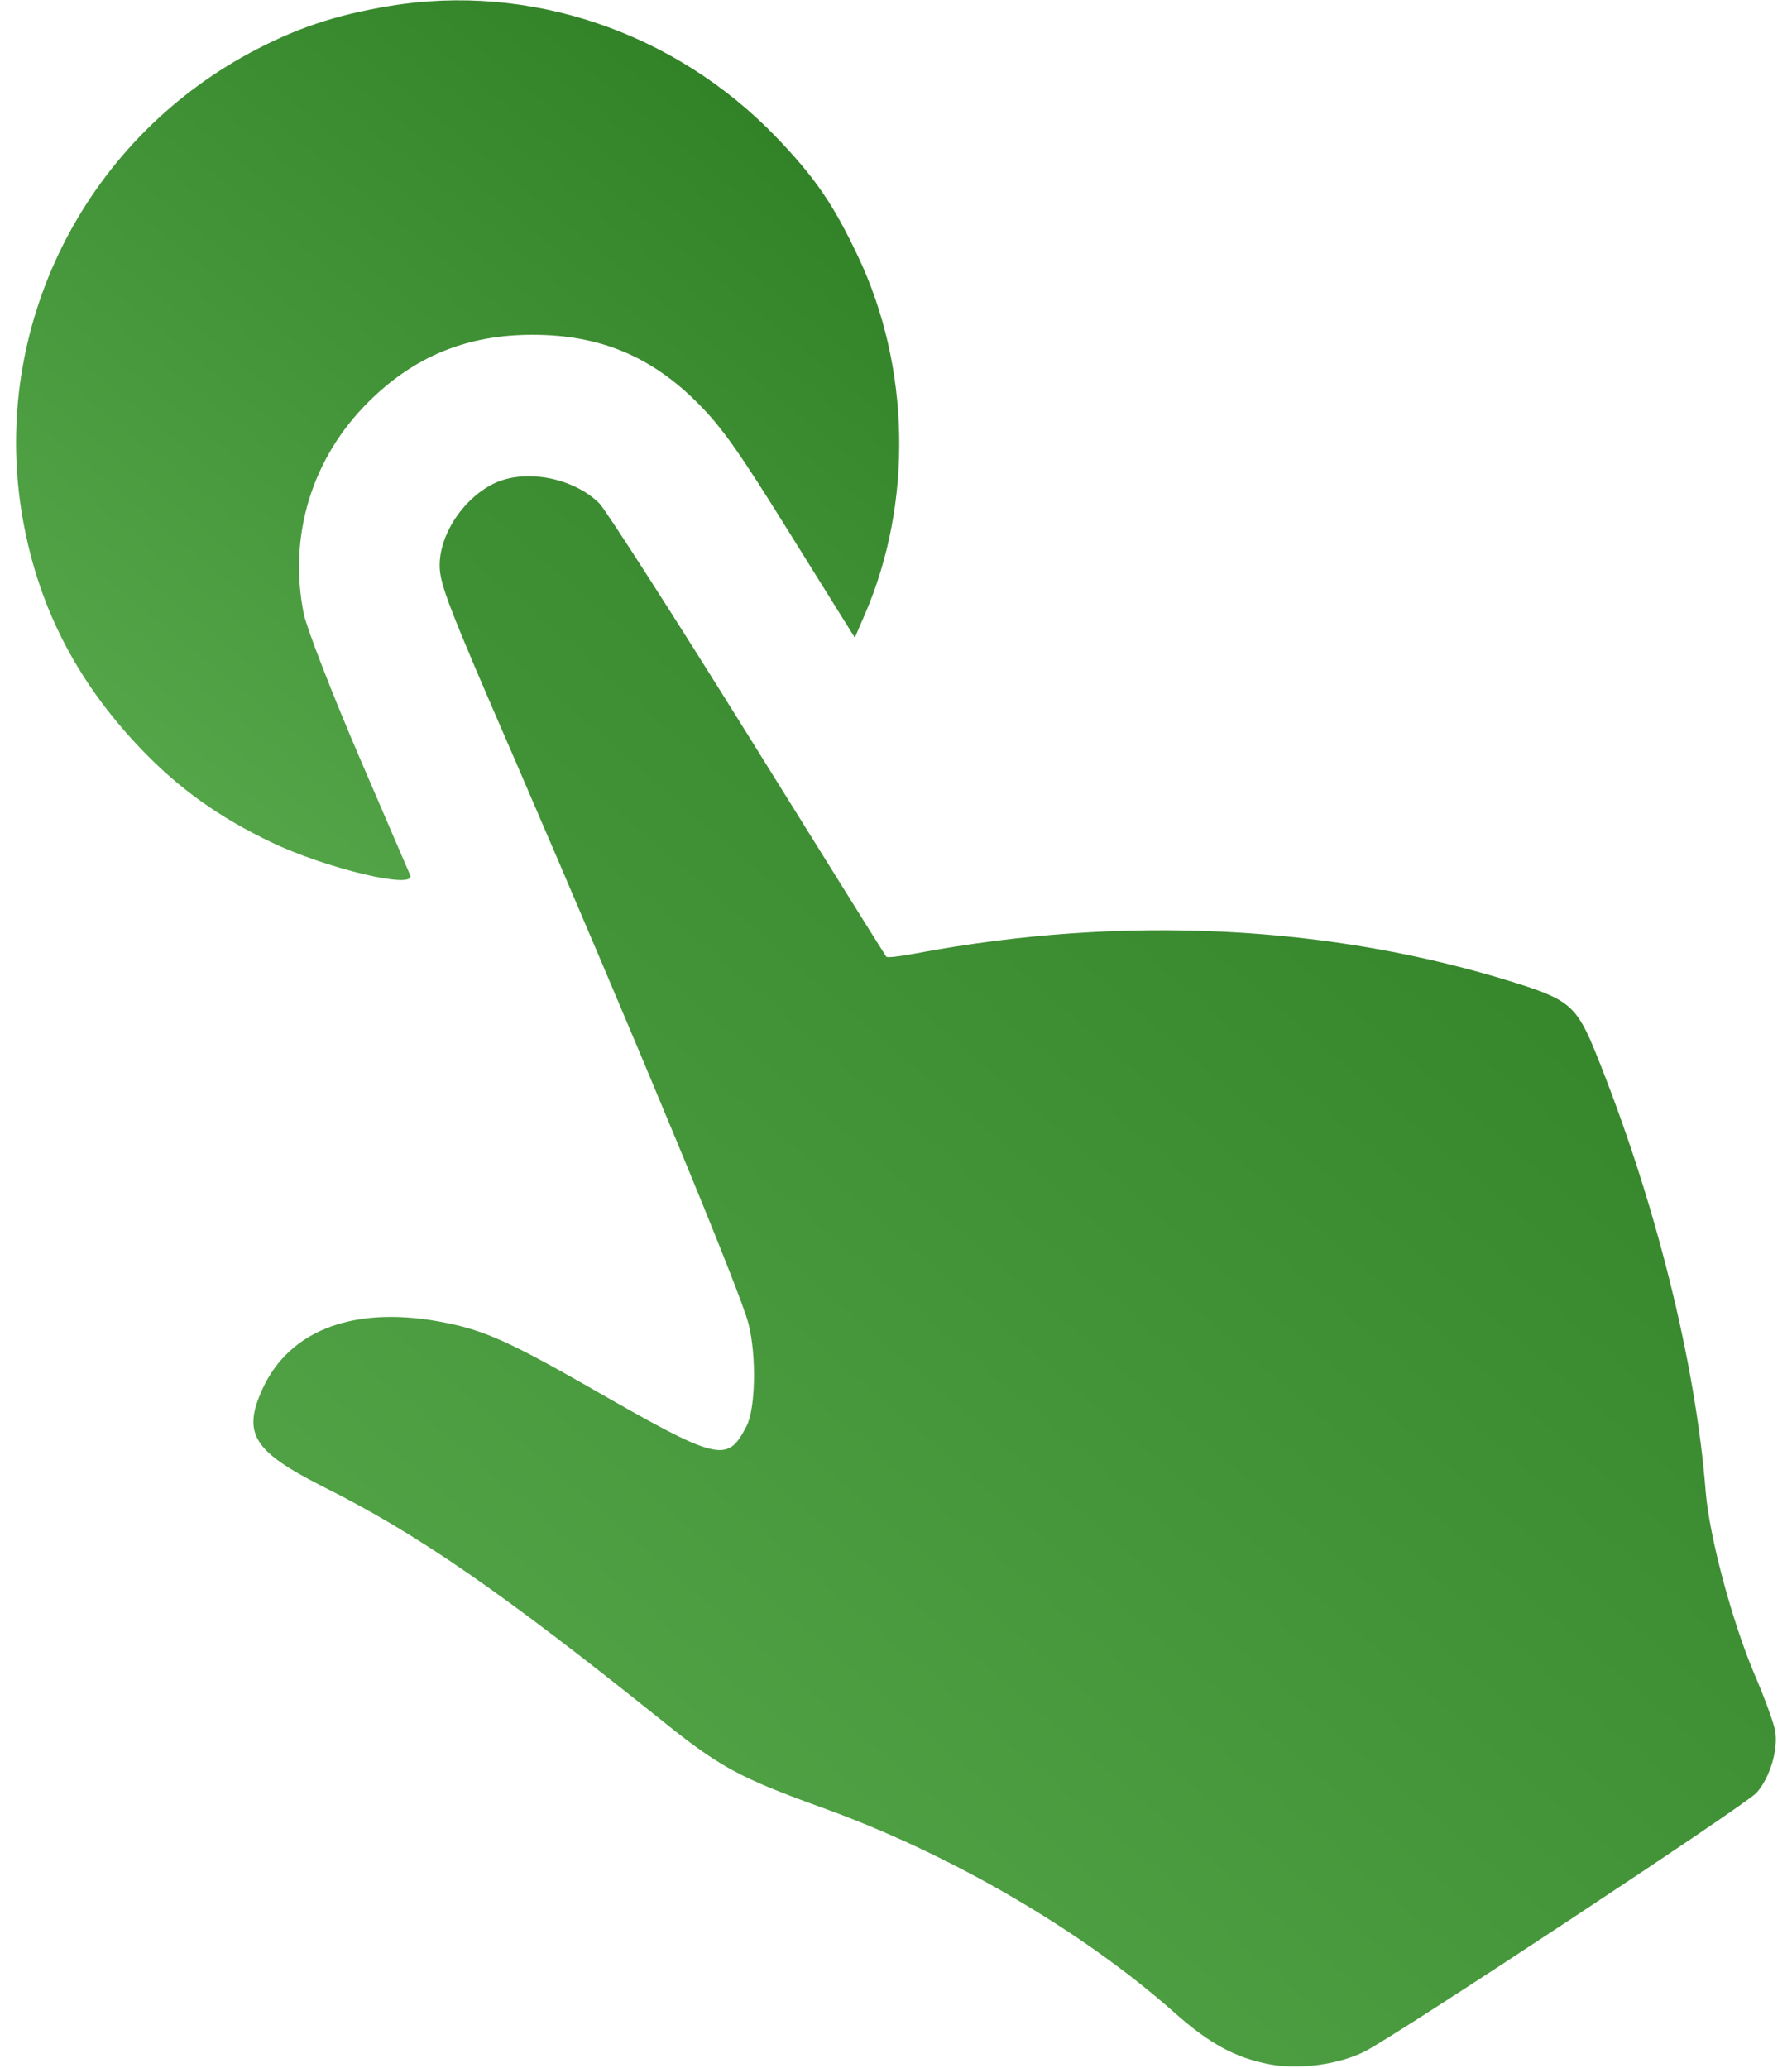<svg width="52" height="60" viewBox="0 0 52 60" fill="none" xmlns="http://www.w3.org/2000/svg">
<path d="M11.293 0.176C9.699 0.445 8.586 0.82 7.25 1.535C2.41 4.148 -0.238 9.492 0.629 14.871C1.062 17.52 2.188 19.746 4.109 21.75C5.199 22.887 6.348 23.707 7.859 24.434C9.441 25.195 12.078 25.828 11.902 25.395C11.867 25.324 11.199 23.754 10.414 21.938C9.629 20.109 8.914 18.258 8.82 17.836C8.352 15.574 9.043 13.289 10.707 11.648C12.031 10.336 13.555 9.715 15.453 9.715C17.398 9.715 18.898 10.336 20.258 11.707C20.973 12.422 21.488 13.172 22.965 15.551L24.805 18.504L25.098 17.824C26.492 14.601 26.422 10.652 24.898 7.441C24.184 5.93 23.656 5.156 22.508 3.961C19.578 0.926 15.371 -0.504 11.293 0.176Z" fill="url(#paint0_linear_101_171)"/>
<path d="M14.27 14.062C13.402 14.52 12.758 15.527 12.758 16.406C12.758 16.945 13.004 17.59 14.949 22.066C18.477 30.234 21.523 37.57 21.723 38.426C21.957 39.352 21.922 40.887 21.664 41.379C21.102 42.469 20.879 42.422 17.059 40.23C14.797 38.941 14.059 38.613 12.969 38.391C10.355 37.852 8.41 38.555 7.613 40.312C7.027 41.602 7.355 42.117 9.371 43.137C12.113 44.508 14.539 46.184 19.203 49.922C20.891 51.281 21.465 51.586 23.855 52.453C27.57 53.789 31.391 56.016 34.086 58.406C35.105 59.309 35.855 59.719 36.875 59.906C37.719 60.059 38.867 59.906 39.617 59.52C40.578 59.027 50.68 52.359 50.973 52.02C51.359 51.586 51.605 50.766 51.512 50.227C51.477 50.016 51.207 49.266 50.902 48.562C50.258 47.039 49.602 44.59 49.496 43.289C49.203 39.527 48.031 34.84 46.332 30.621C45.77 29.215 45.547 29.016 44.023 28.535C38.656 26.836 32.586 26.531 26.562 27.668C26.117 27.75 25.742 27.797 25.719 27.762C25.695 27.738 23.891 24.844 21.711 21.34C19.531 17.836 17.586 14.812 17.398 14.613C16.625 13.84 15.172 13.582 14.27 14.062Z" fill="url(#paint1_linear_101_171)"/>
<defs>
<linearGradient id="paint0_linear_101_171" x1="4.054" y1="23.749" x2="22.164" y2="1.725" gradientUnits="userSpaceOnUse">
<stop stop-color="#55A74A"/>
<stop offset="1" stop-color="#308025"/>
</linearGradient>
<linearGradient id="paint1_linear_101_171" x1="13.538" y1="56.734" x2="46.542" y2="18.461" gradientUnits="userSpaceOnUse">
<stop stop-color="#55A74A"/>
<stop offset="1" stop-color="#308025"/>
</linearGradient>
</defs>
</svg>
